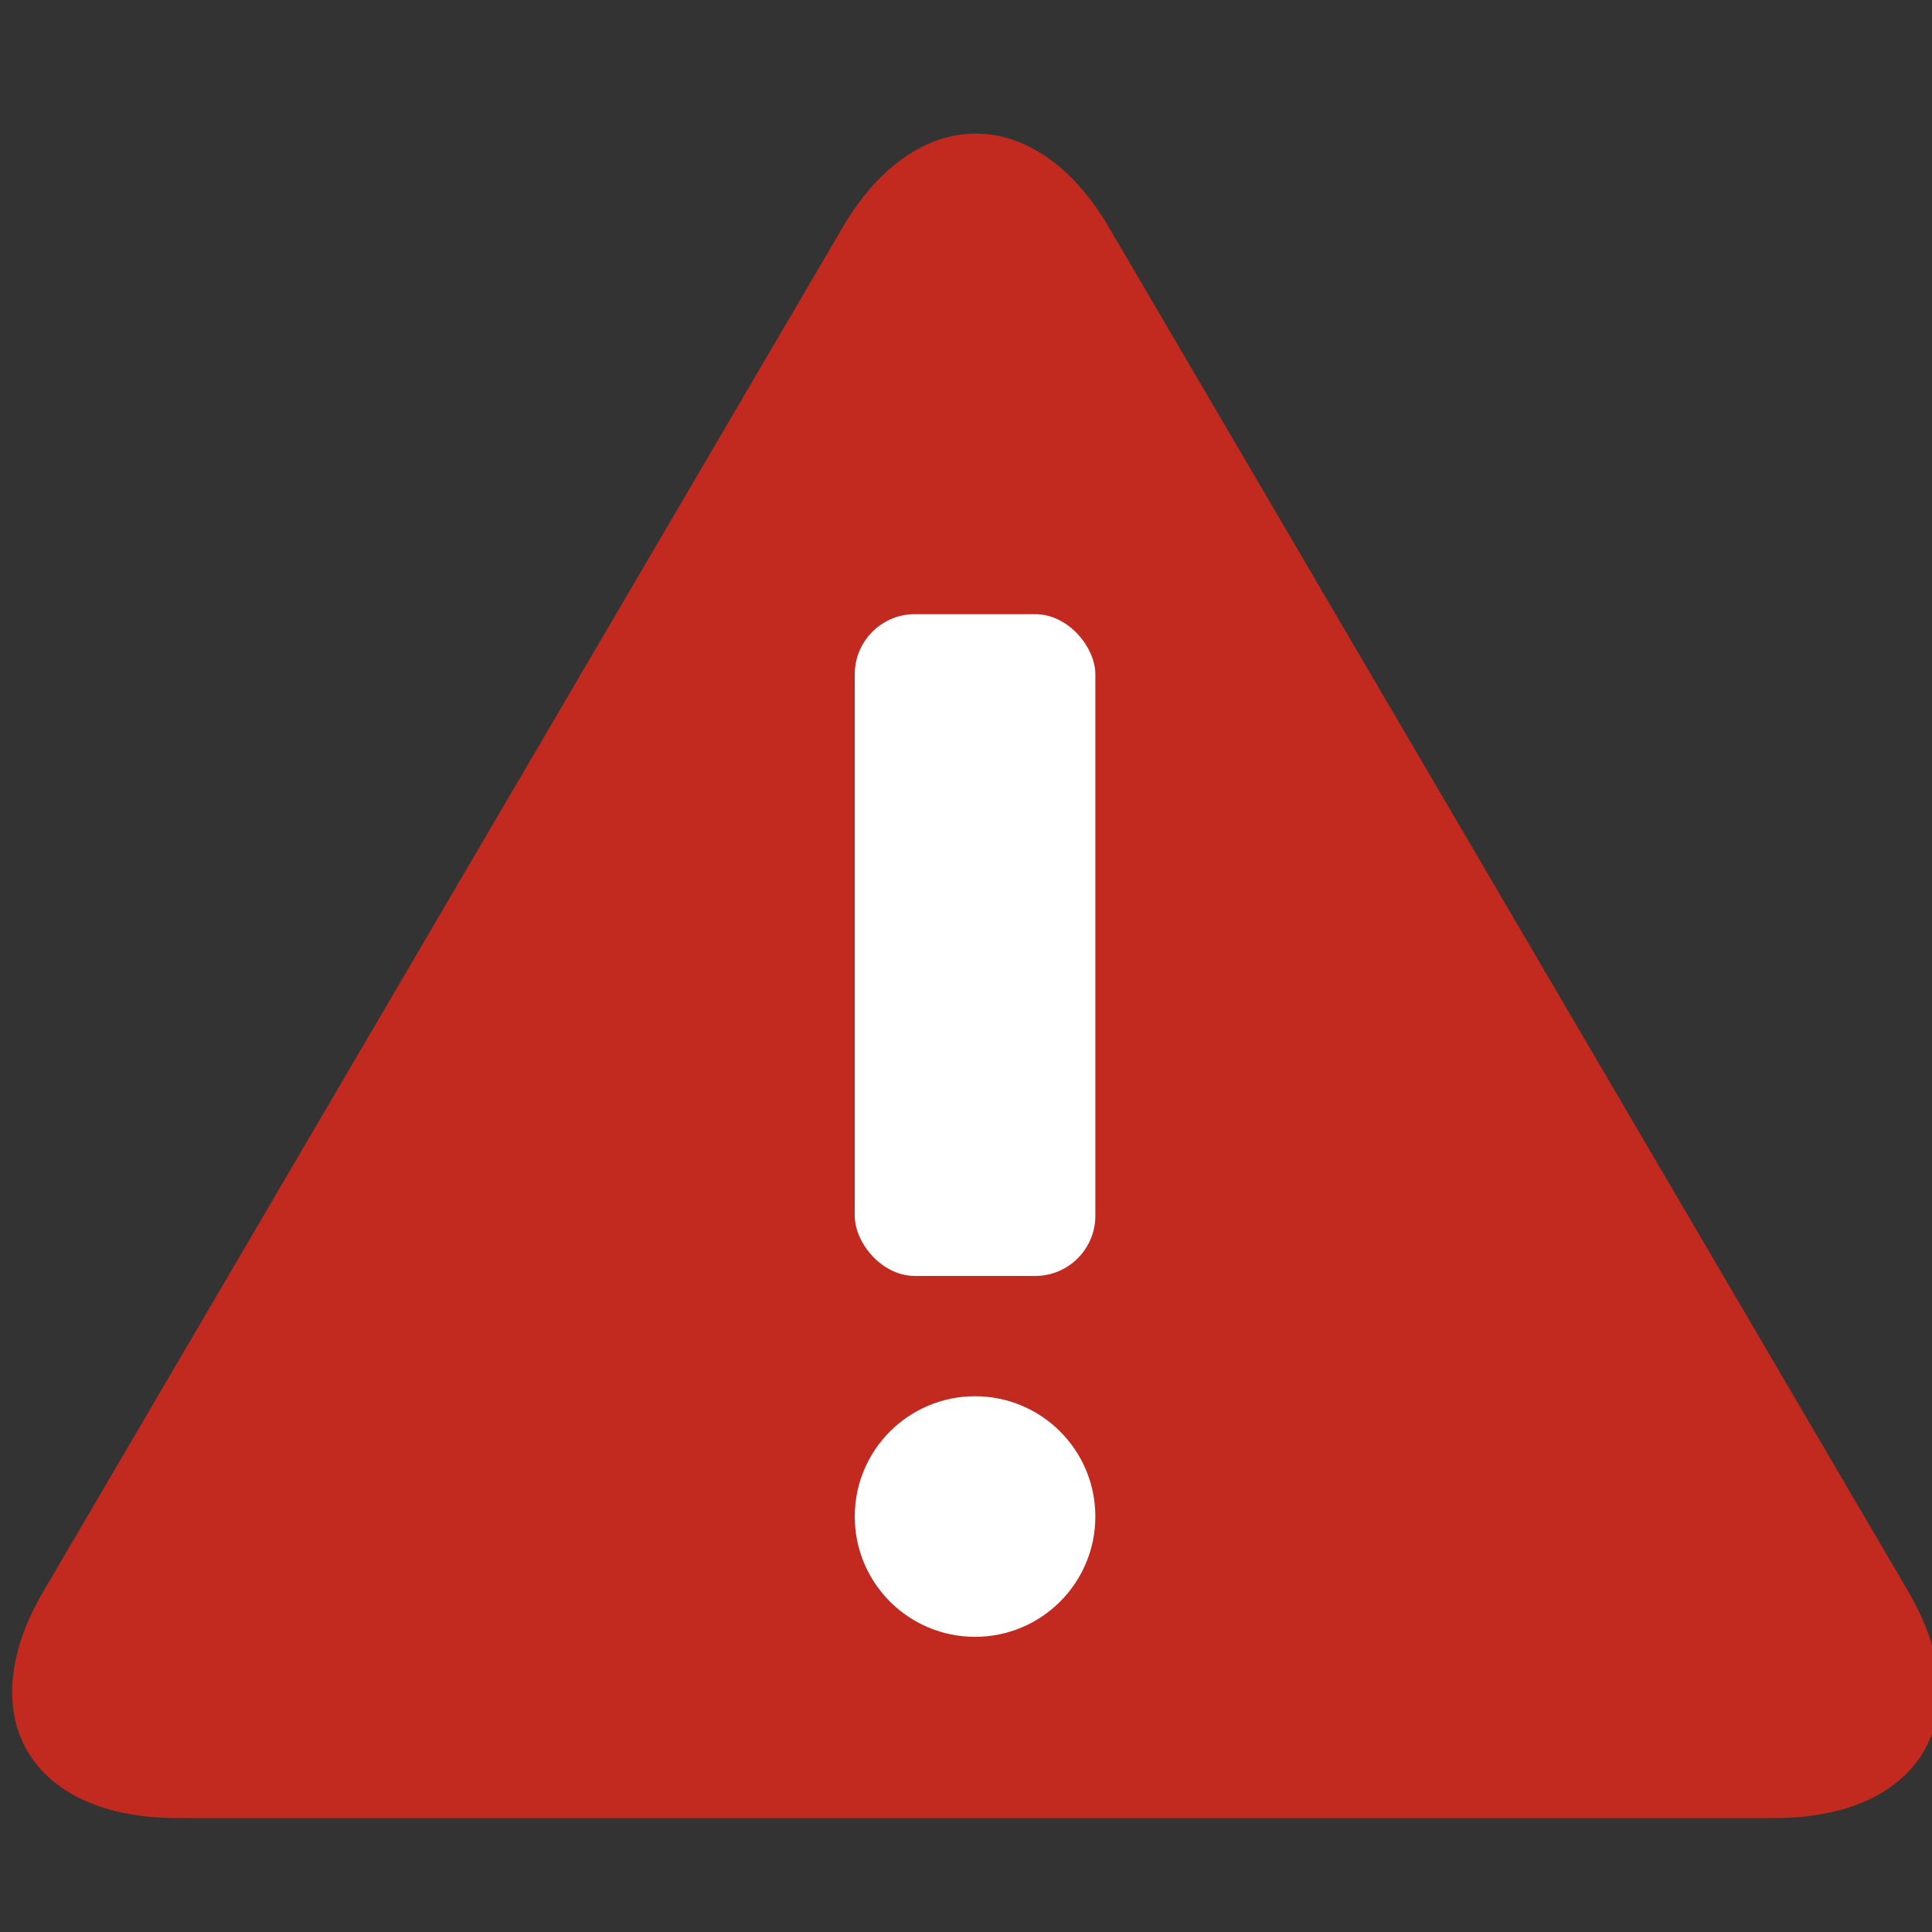 <svg id="Layer_1" data-name="Layer 1" xmlns="http://www.w3.org/2000/svg" viewBox="0 0 128.16 128.16"><rect x="0" y="0" width="128.16" height="128.16" fill="#333333" stroke="none"/><defs><style>.cls-1{fill:#c32a1f;}.cls-2{fill:#fff;}</style></defs><path class="cls-1" d="M11.72,120.6C2,120.6-2,113.82,2.9,105.53l53-90.45c4.86-8.29,12.8-8.29,17.66,0l53,90.45c4.86,8.29.89,15.07-8.82,15.07Z"/><rect class="cls-2" x="56.7" y="40.74" width="15.96" height="43.9" rx="3.99"/><circle class="cls-2" cx="64.68" cy="100.6" r="7.98"/></svg>